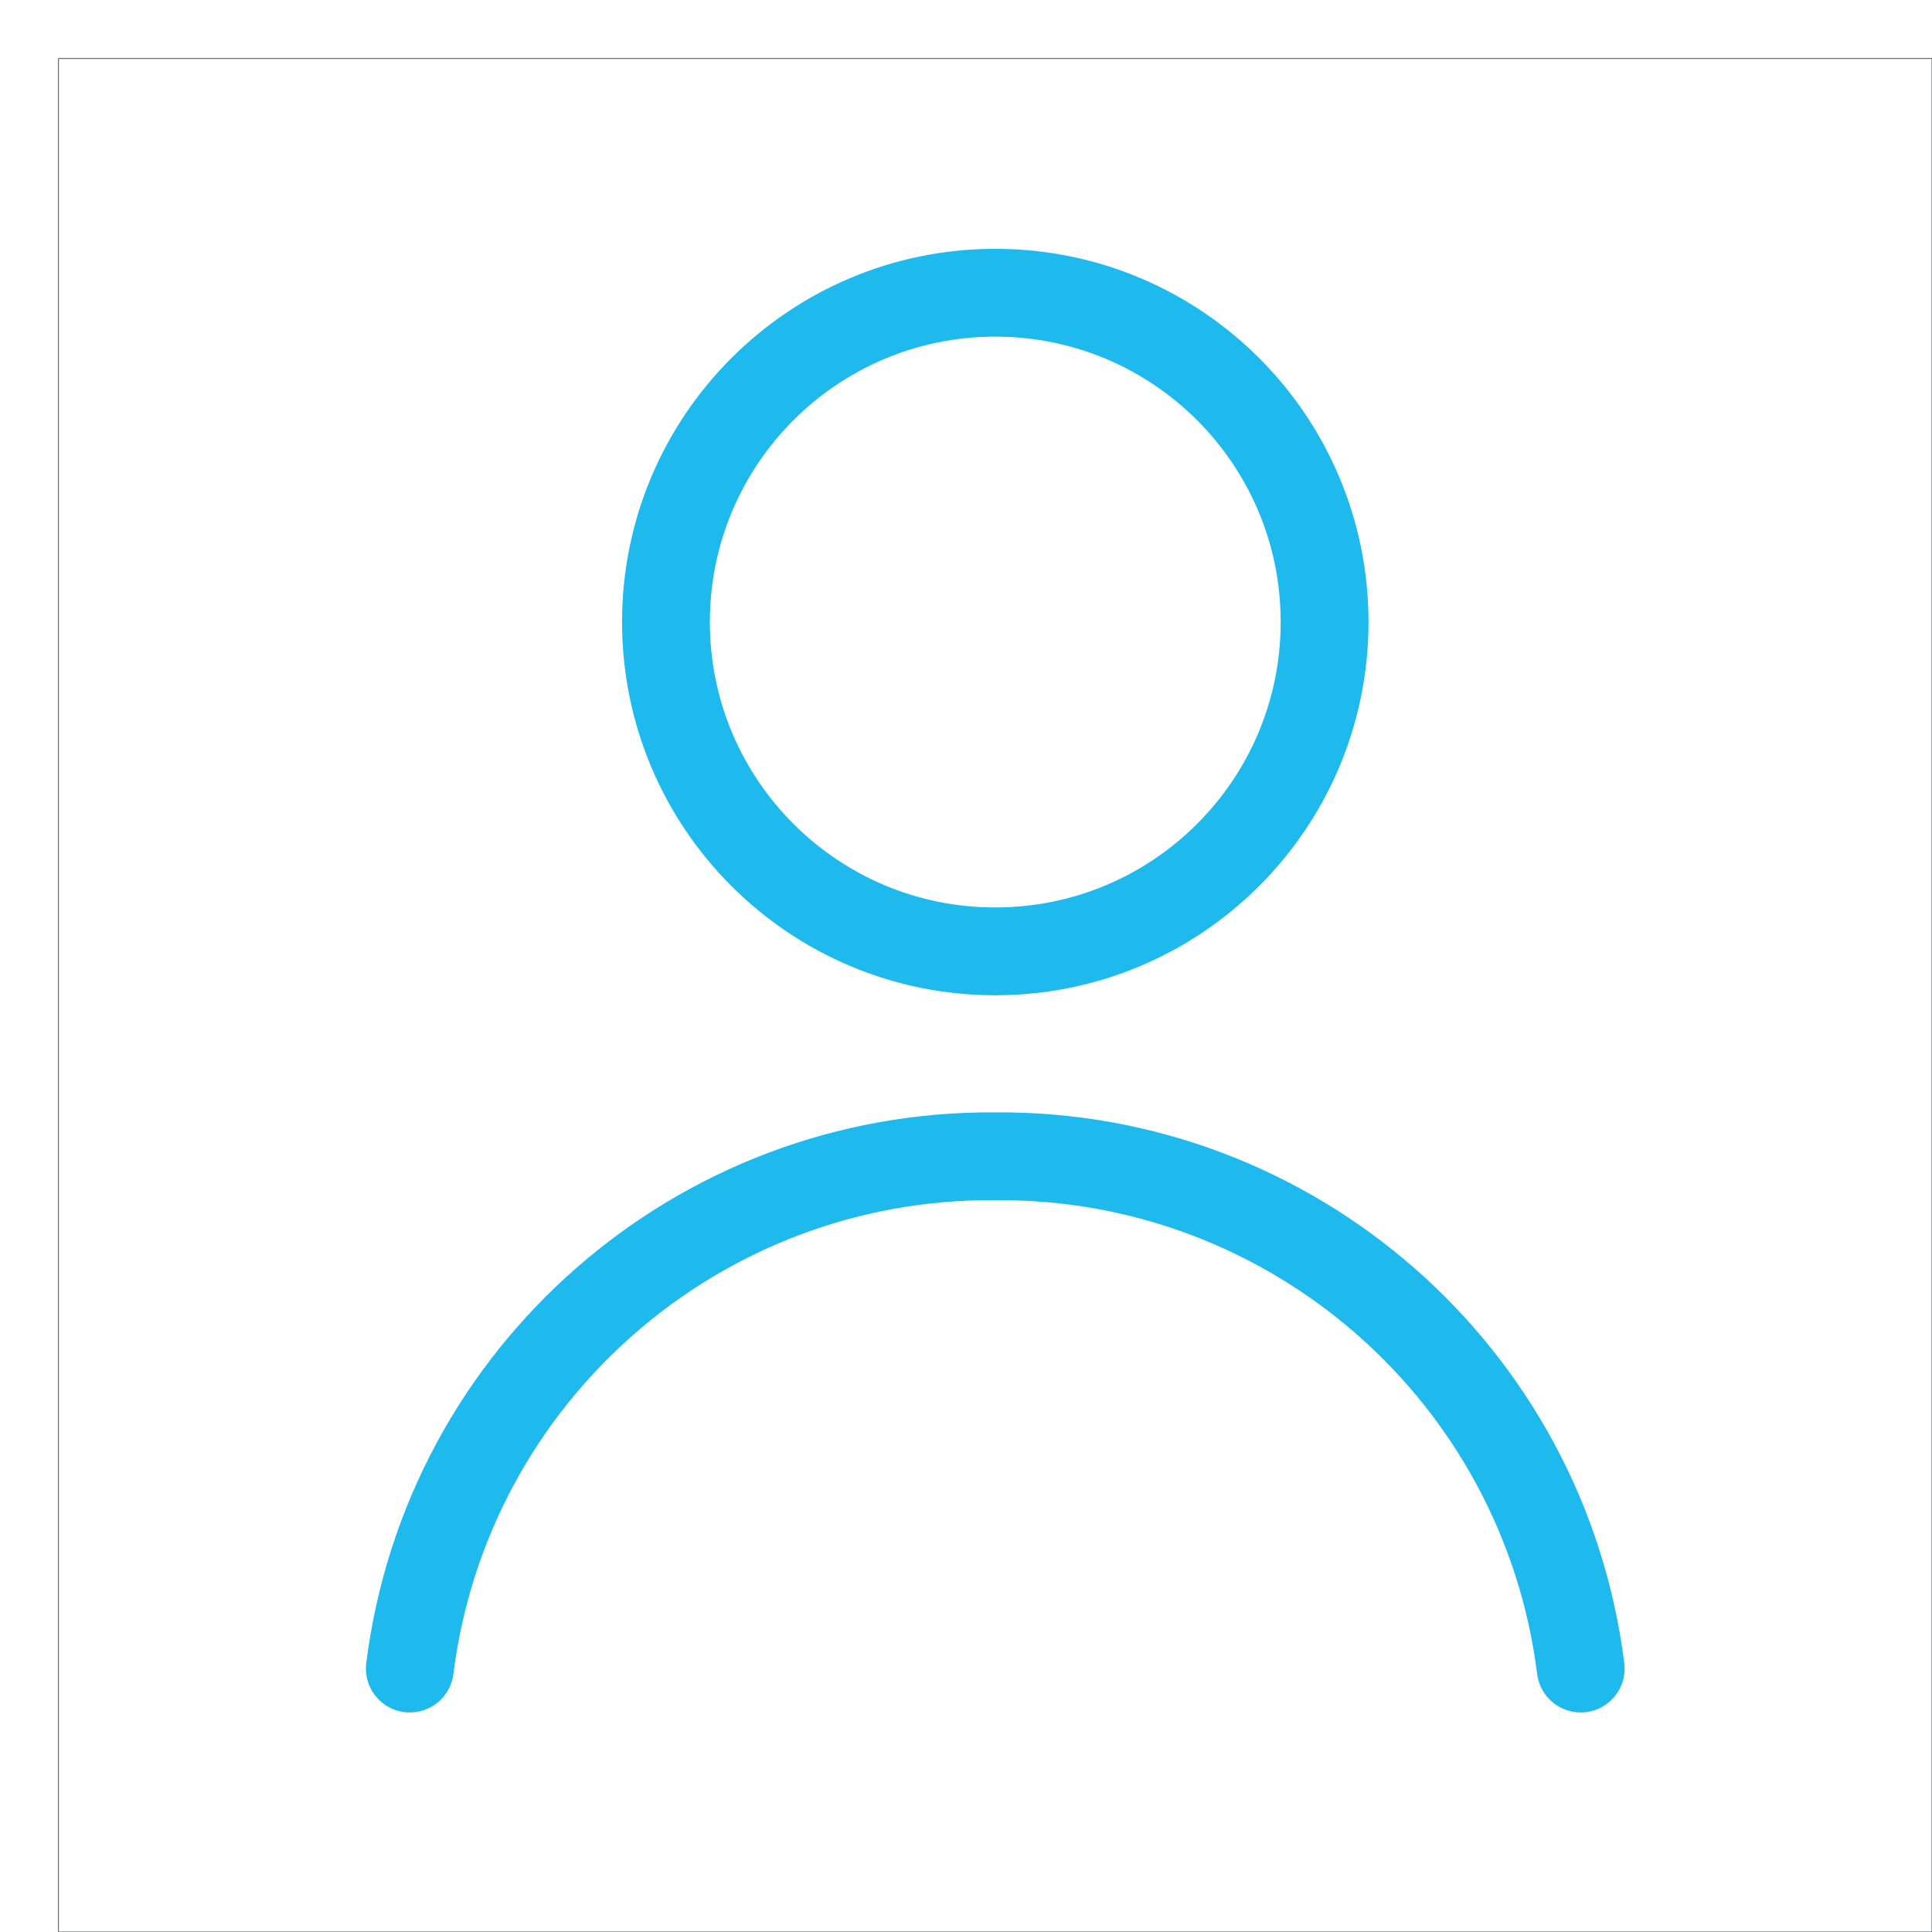 <svg xmlns="http://www.w3.org/2000/svg" width="33" height="33" viewBox="0 0 33 33">
    <g fill="none" fill-rule="evenodd">
        <g>
            <g>
                <g>
                    <path stroke="#0D1118" stroke-width=".01" d="M0 0H32V32H0z" transform="translate(-79 -859) translate(80 188) translate(0 672)"/>
                    <g stroke="#1EBAED" stroke-linecap="round" stroke-linejoin="round" stroke-width="1.5">
                        <path d="M20 23.5c-.633-5.03-4.93-8.79-10-8.75-5.07-.04-9.367 3.72-10 8.75M10 0c3.107 0 5.625 2.518 5.625 5.625S13.107 11.25 10 11.25 4.375 8.732 4.375 5.625 6.893 0 10 0z" transform="translate(-79 -859) translate(80 188) translate(0 672) translate(6 4)"/>
                    </g>
                </g>
            </g>
        </g>
    </g>
</svg>
